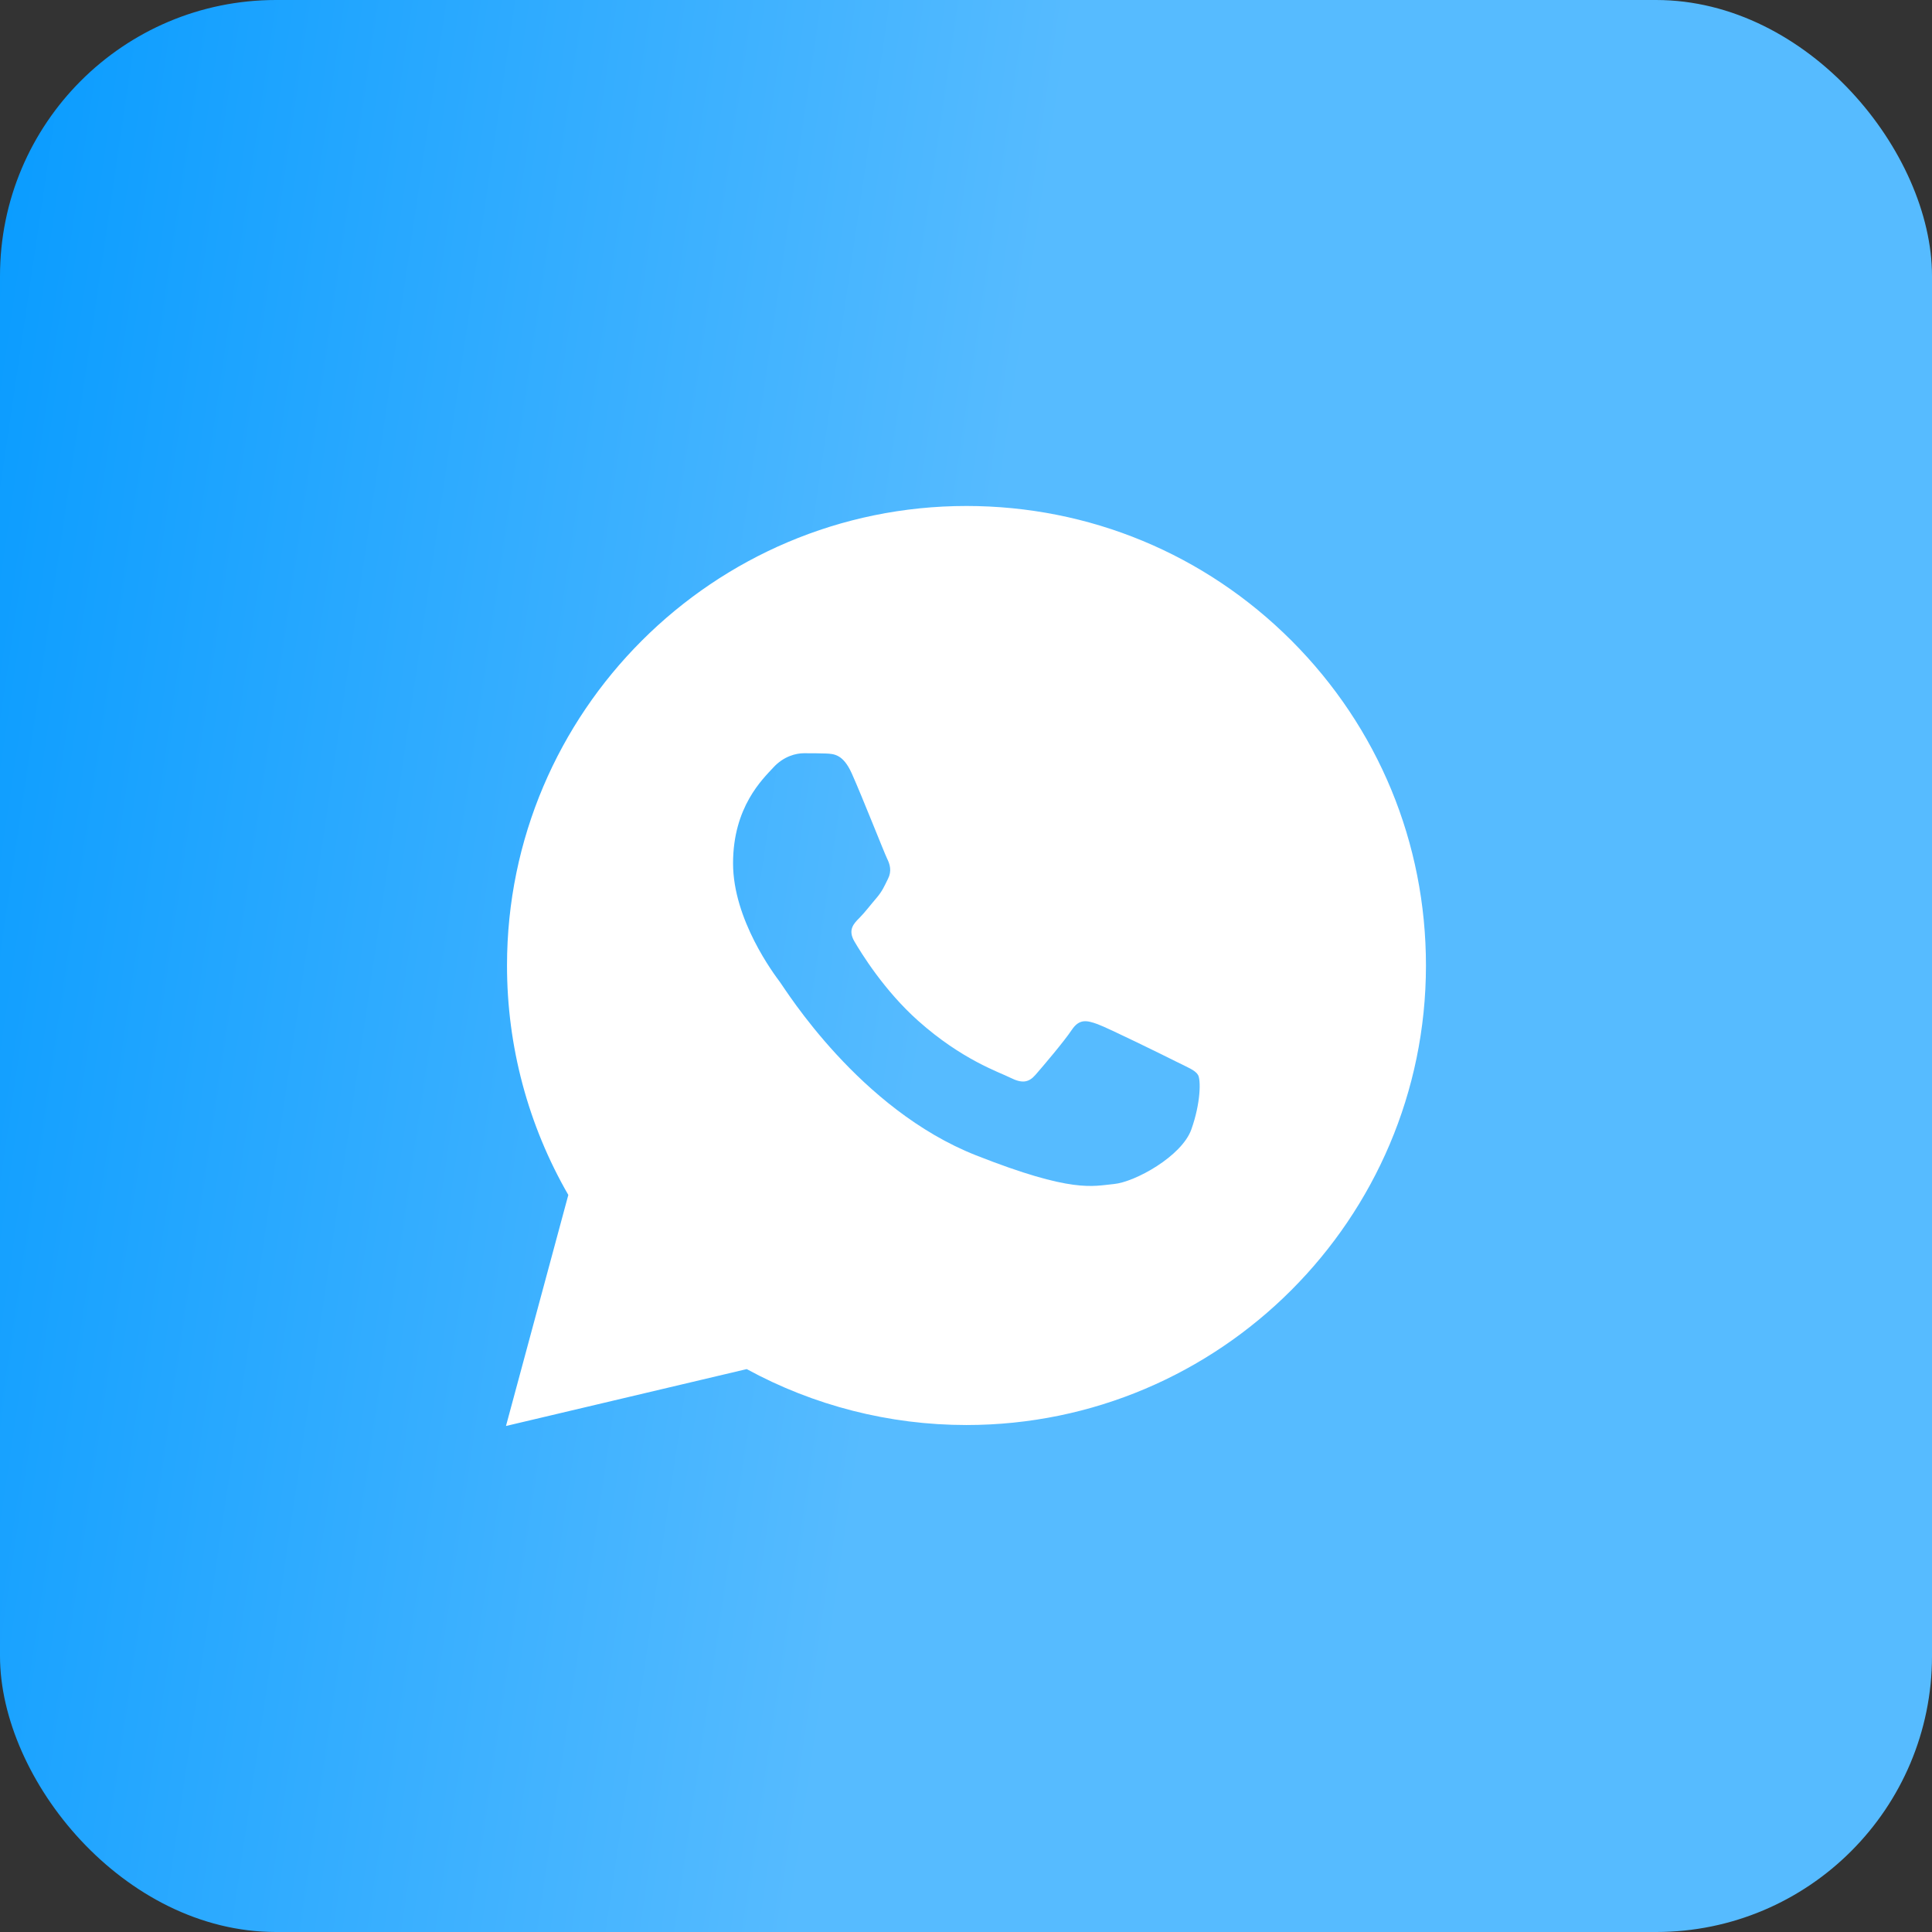 <svg width="56" height="56" viewBox="0 0 56 56" fill="none" xmlns="http://www.w3.org/2000/svg">
<rect x="0" y="0" width="56" height="56" fill="#333333" stroke="none"/>
<rect width="56" height="56" rx="8" fill="url(#paint0_linear_8_2453)"/>
<path d="M37.436 18.57C34.921 16.055 31.577 14.668 28.015 14.666C20.673 14.666 14.698 20.639 14.696 27.98C14.694 30.326 15.308 32.617 16.473 34.636L14.666 41.333L21.644 39.684C23.589 40.745 25.779 41.304 28.008 41.305H28.013C35.353 41.305 41.328 35.332 41.332 27.992C41.334 24.433 39.95 21.088 37.436 18.57ZM34.531 32.739C34.253 33.516 32.895 34.265 32.284 34.32C31.673 34.376 31.101 34.596 28.291 33.488C24.908 32.154 22.772 28.686 22.607 28.465C22.44 28.242 21.248 26.661 21.248 25.024C21.248 23.387 22.108 22.581 22.413 22.249C22.718 21.916 23.078 21.833 23.301 21.833C23.523 21.833 23.745 21.833 23.939 21.841C24.176 21.851 24.439 21.863 24.688 22.416C24.984 23.075 25.631 24.72 25.713 24.887C25.796 25.053 25.852 25.248 25.741 25.469C25.631 25.691 25.575 25.829 25.409 26.024C25.242 26.218 25.06 26.457 24.91 26.607C24.744 26.772 24.57 26.953 24.764 27.285C24.959 27.619 25.625 28.708 26.614 29.589C27.887 30.723 28.957 31.073 29.291 31.241C29.624 31.408 29.817 31.38 30.012 31.157C30.206 30.936 30.844 30.186 31.065 29.853C31.287 29.52 31.509 29.576 31.814 29.686C32.12 29.797 33.756 30.602 34.088 30.769C34.421 30.936 34.642 31.018 34.725 31.157C34.808 31.294 34.808 31.961 34.531 32.739Z" fill="white"/>
<defs>
<linearGradient id="paint0_linear_8_2453" x1="1.203" y1="-30.897" x2="70.256" y2="-20.732" gradientUnits="userSpaceOnUse">
<stop stop-color="#0098FF"/>
<stop offset="0.49" stop-color="#56BBFF"/>
</linearGradient>
</defs>
</svg>
